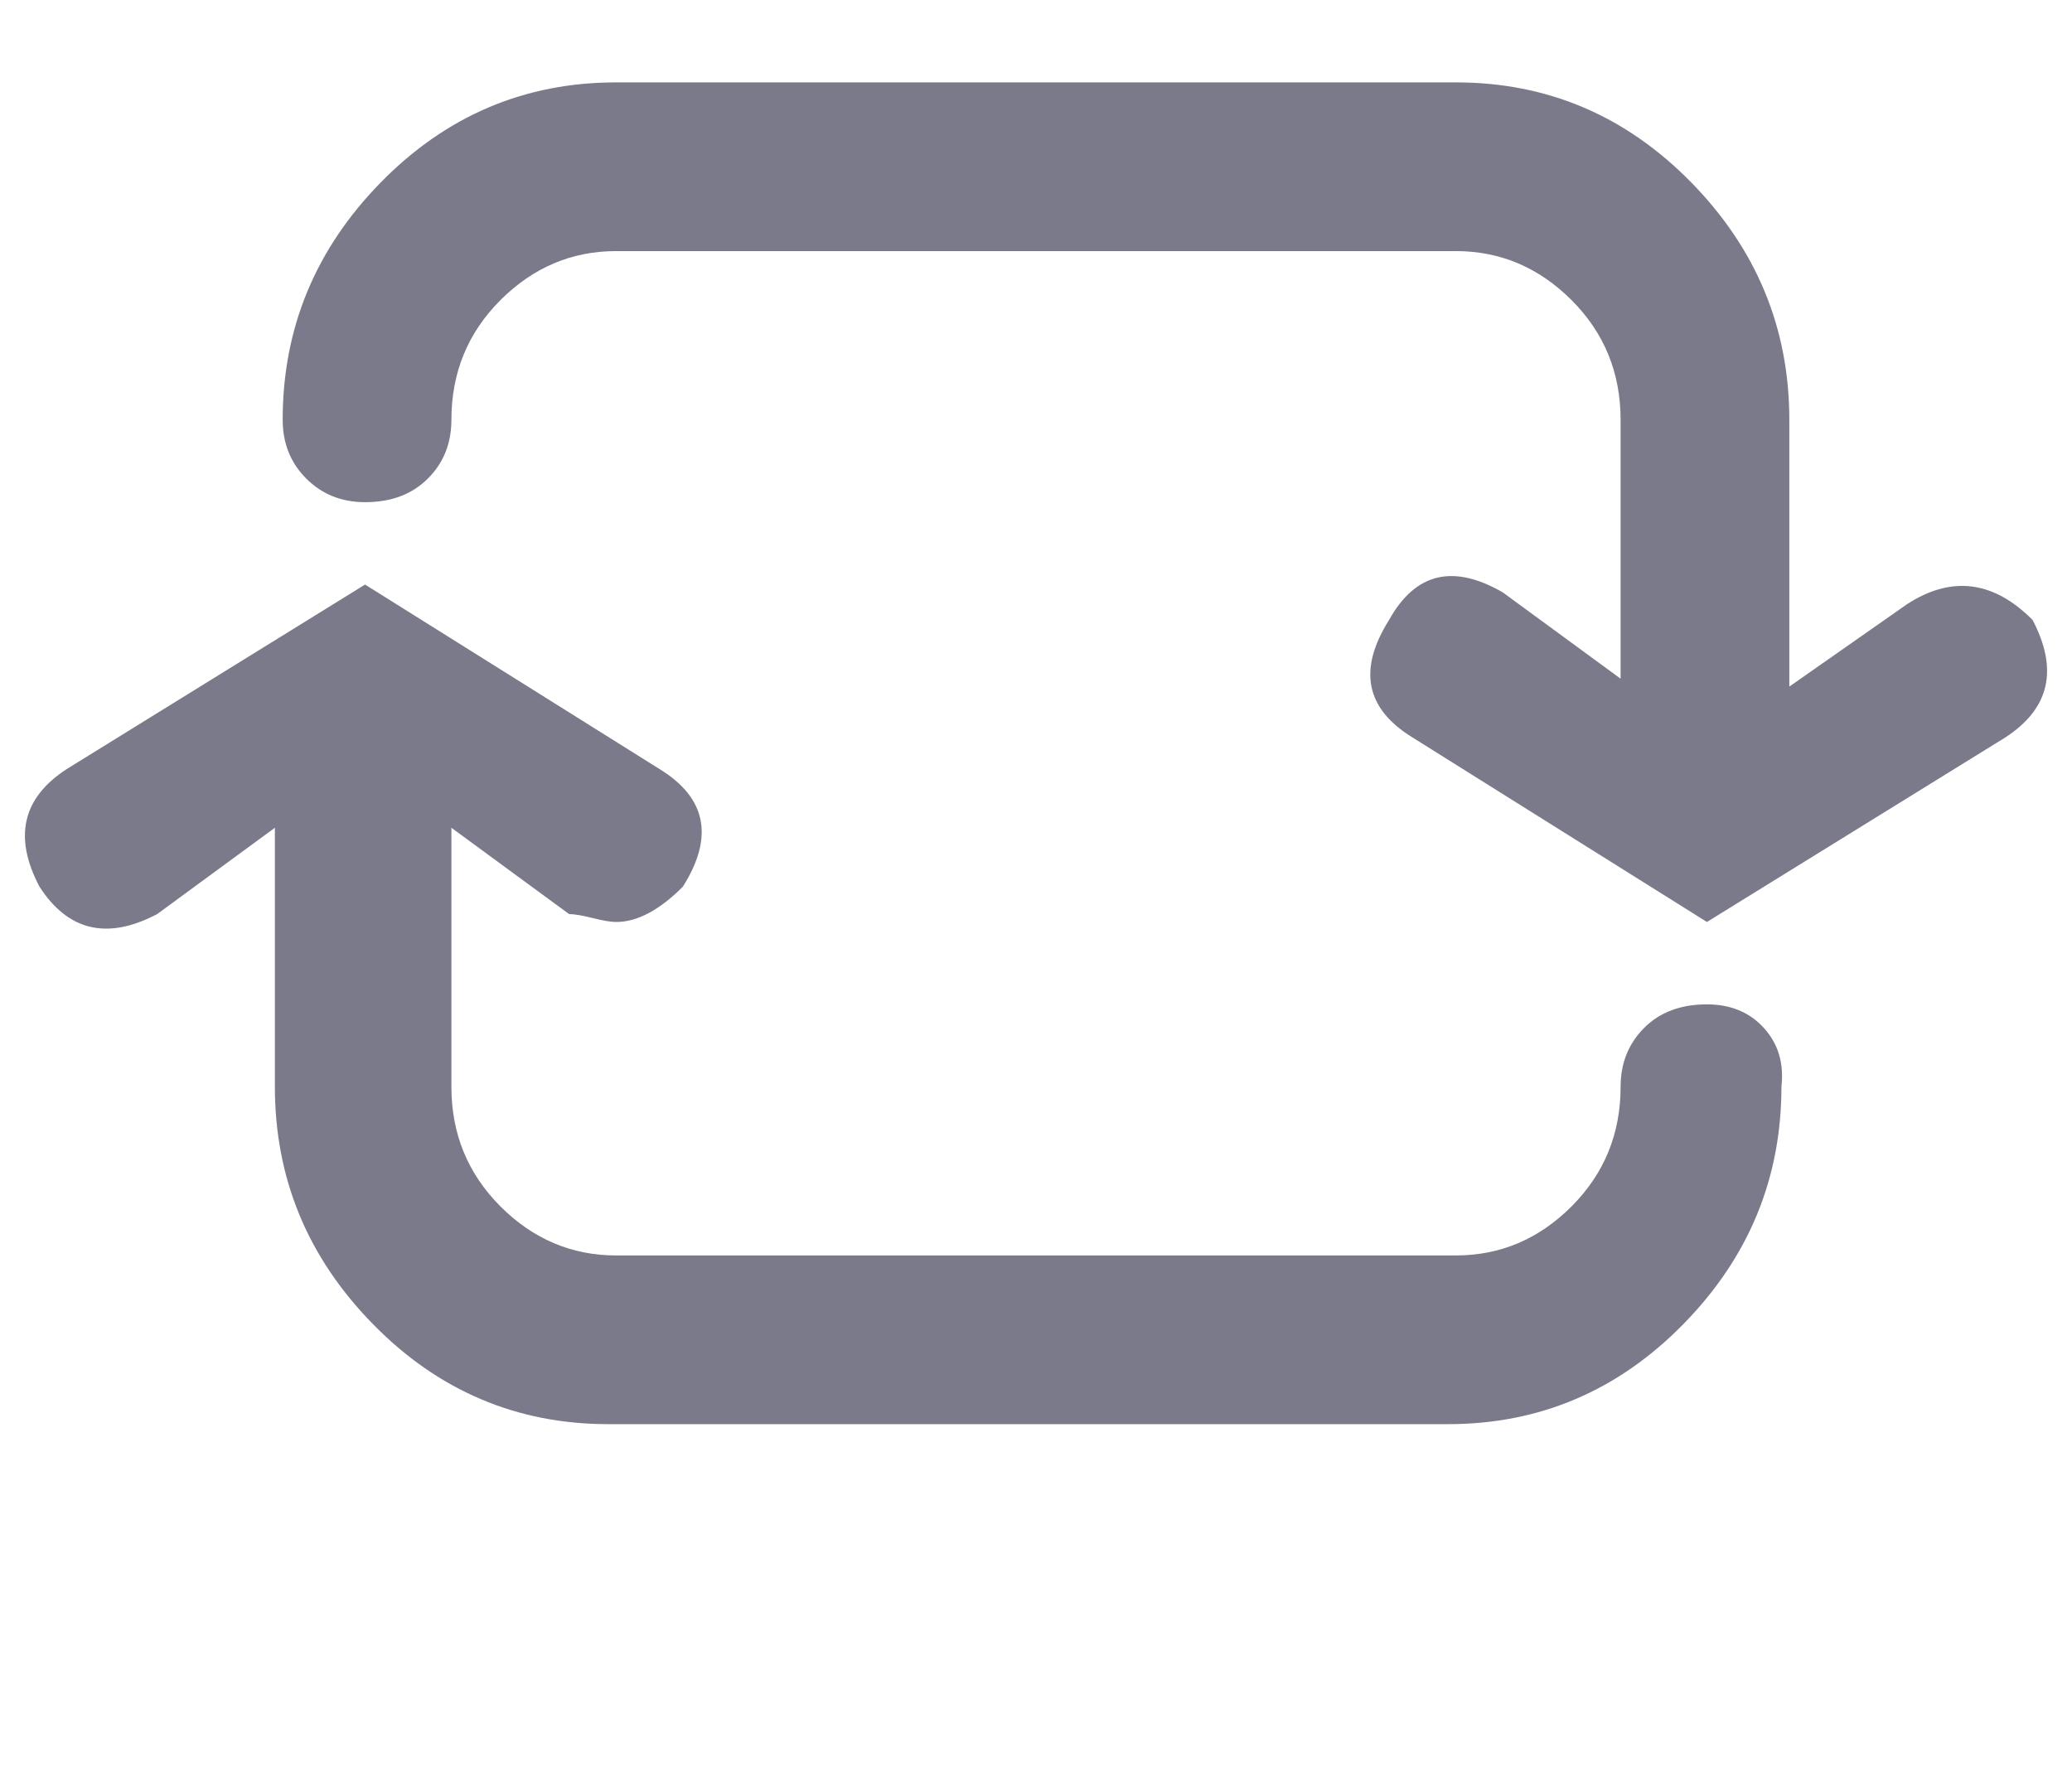 <svg width="21" height="18" viewBox="0 0 21 18" fill="none" xmlns="http://www.w3.org/2000/svg">
<path d="M19.328 6.124L18.135 6.959V4.255C18.135 3.327 17.803 2.525 17.141 1.849C16.478 1.173 15.683 0.835 14.755 0.835H6.245C5.317 0.835 4.522 1.173 3.859 1.849C3.197 2.525 2.865 3.327 2.865 4.255C2.865 4.493 2.945 4.692 3.104 4.851C3.263 5.01 3.462 5.09 3.7 5.09C3.965 5.09 4.177 5.01 4.336 4.851C4.496 4.692 4.575 4.493 4.575 4.255C4.575 3.778 4.741 3.373 5.072 3.042C5.403 2.711 5.795 2.545 6.245 2.545H14.755C15.206 2.545 15.597 2.711 15.928 3.042C16.259 3.373 16.425 3.778 16.425 4.255V6.879L15.232 6.005C14.728 5.713 14.344 5.806 14.079 6.283C13.761 6.787 13.84 7.184 14.318 7.476L17.3 9.345L20.322 7.476C20.773 7.184 20.865 6.787 20.6 6.283C20.203 5.885 19.779 5.832 19.328 6.124ZM17.3 10.18C17.035 10.18 16.823 10.259 16.664 10.418C16.505 10.578 16.425 10.776 16.425 11.015C16.425 11.492 16.259 11.896 15.928 12.228C15.597 12.559 15.206 12.725 14.755 12.725H6.245C5.795 12.725 5.403 12.559 5.072 12.228C4.741 11.896 4.575 11.492 4.575 11.015V8.39L5.768 9.265C5.821 9.265 5.901 9.279 6.007 9.305C6.113 9.332 6.192 9.345 6.245 9.345C6.457 9.345 6.683 9.226 6.921 8.987C7.239 8.483 7.16 8.086 6.683 7.794L3.7 5.925L0.678 7.794C0.227 8.086 0.135 8.483 0.4 8.987C0.691 9.438 1.089 9.53 1.593 9.265L2.786 8.39V11.015C2.786 11.943 3.117 12.745 3.78 13.421C4.442 14.097 5.238 14.435 6.166 14.435H14.675C15.603 14.435 16.398 14.097 17.061 13.421C17.724 12.745 18.055 11.943 18.055 11.015C18.082 10.776 18.022 10.578 17.876 10.418C17.731 10.259 17.538 10.18 17.3 10.18Z" fill="#7A7A8A"/>
</svg>
